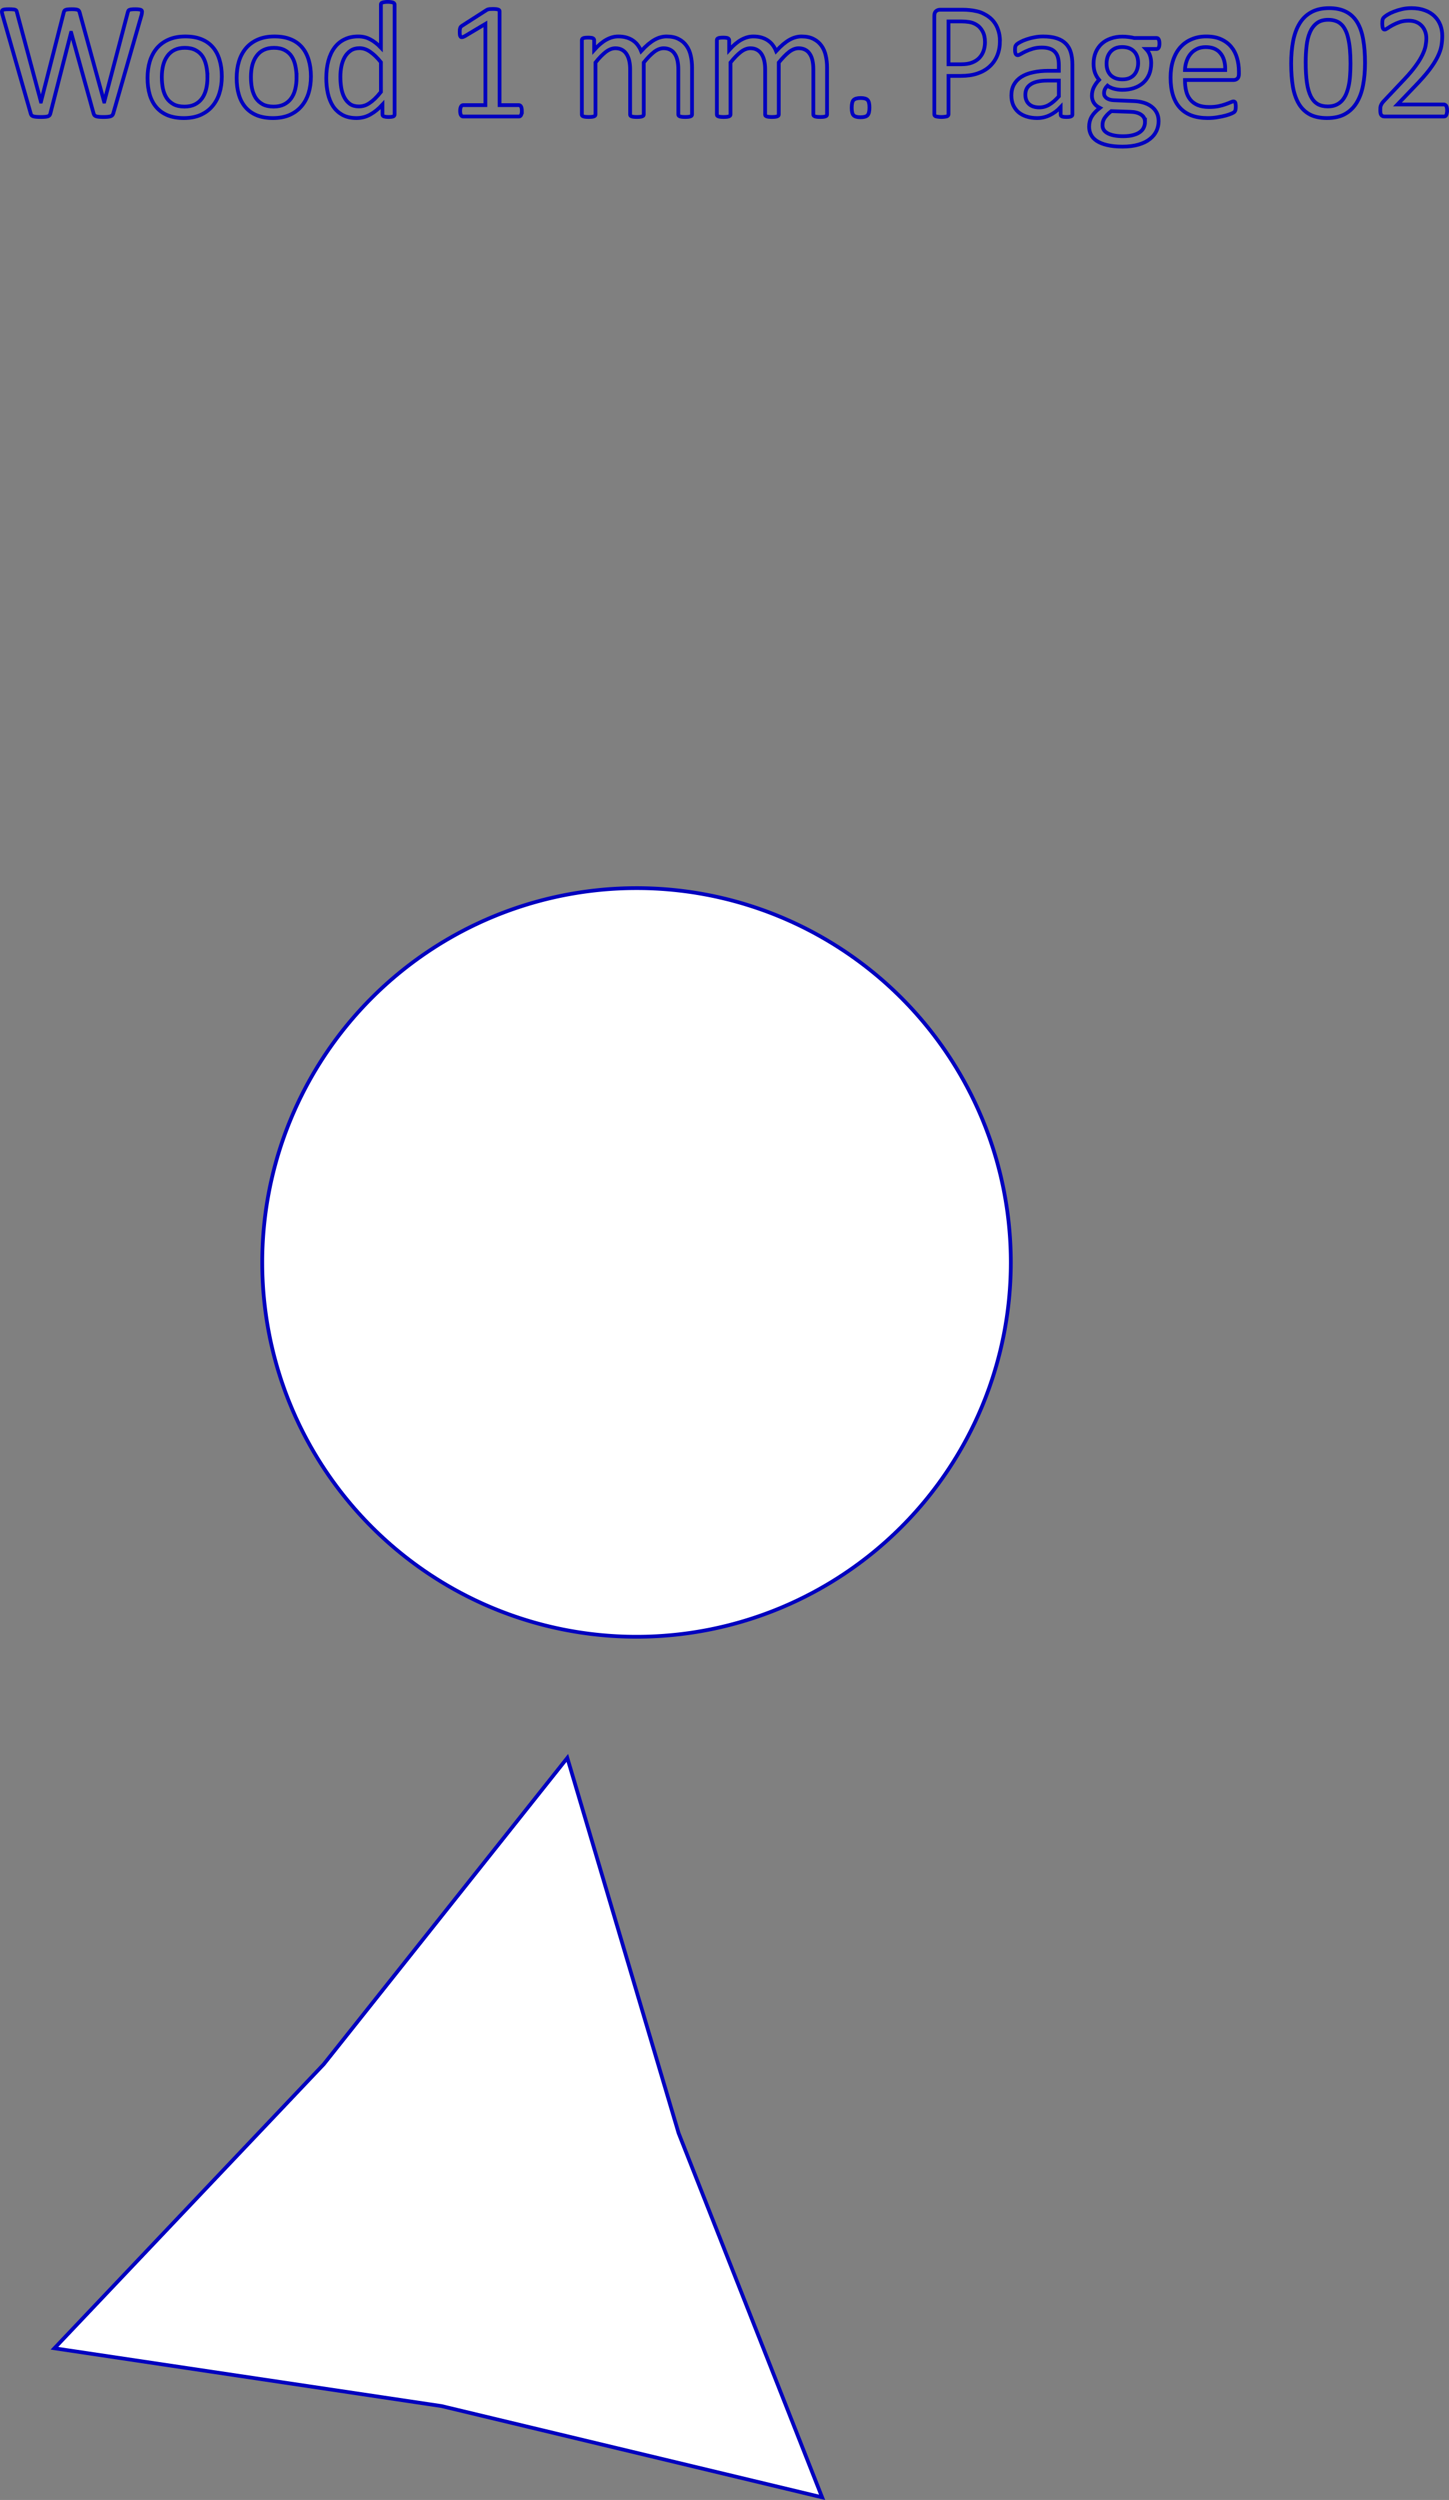 <?xml version="1.0" encoding="UTF-8" standalone="no"?>
<svg
   inkscape:label="LA410-complettTree"
   sodipodi:docname="6bc6a93a19da2e13a8b7357b55484716toy.svg.Wood1mm.02_cropped.svg"
   inkscape:version="1.1.1 (eb90963e84, 2021-10-02)"
   id="svg1004"
   version="1.1"
   viewBox="0 0 193.569 333.942"
   height="333.942mm"
   width="193.569mm"
   xmlns:inkscape="http://www.inkscape.org/namespaces/inkscape"
   xmlns:sodipodi="http://sodipodi.sourceforge.net/DTD/sodipodi-0.dtd"
   xmlns="http://www.w3.org/2000/svg"
   xmlns:svg="http://www.w3.org/2000/svg">
  <rect x="0" y="0" width="193.569" height="333.942" fill="#808080" stroke="none"/>
  <defs
     id="defs26" />
  <sodipodi:namedview
     id="namedview24"
     pagecolor="#ffffff"
     bordercolor="#666666"
     borderopacity="1.0"
     inkscape:pageshadow="2"
     inkscape:pageopacity="0.0"
     inkscape:pagecheckerboard="0"
     inkscape:document-units="mm" />
  <g
     id="layer20"
     inkscape:label="Wood1mm"
     inkscape:groupmode="layer"
     transform="translate(-1983.732,-1523.587)"
     style="display:inline">
    <g
       inkscape:groupmode="layer"
       id="layer30"
       inkscape:label="02"
       style="display:inline">
      <g
         id="layer3-5"
         inkscape:label="Cut"
         style="display:inline"
         transform="translate(1191.223,1203.012)"
         inkscape:groupmode="layer">
        <path
           id="path20926"
           style="display:inline;fill:#ffffff;stroke:#0000bf;stroke-width:0.5;stroke-miterlimit:4;stroke-dasharray:none"
           d="m 927.542,489.209 a 50,50 0 0 1 -50,50 50,50 0 0 1 -50,-50 50,50 0 0 1 50,-50 50,50 0 0 1 50,50 z" />
        <path
           id="path21058"
           style="display:inline;fill:#ffffff;stroke:#0000bf;stroke-width:0.5;stroke-miterlimit:4;stroke-dasharray:none"
           d="m 902.332,654.162 -50.842,-12.188 -51.711,-7.721 35.977,-37.937 32.541,-40.922 14.866,50.125 z" />
      </g>
      <g
         id="layer4"
         inkscape:label="Engrave"
         style="display:inline"
         transform="translate(1191.223,1203.012)"
         inkscape:groupmode="layer">
        <g
           aria-label="Wood 1 mm. Page 02"
           id="text8197-6"
           style="font-size:22.578px;line-height:1.25;font-family:Calibri;-inkscape-font-specification:Calibri;letter-spacing:0px;word-spacing:0px;display:inline;fill:none;stroke:#0000bf;stroke-width:0.5;stroke-miterlimit:4;stroke-dasharray:none">
          <path
             d="m 807.642,335.719 q -0.044,0.154 -0.132,0.254 -0.088,0.088 -0.243,0.143 -0.154,0.044 -0.386,0.066 -0.22,0.022 -0.551,0.022 -0.342,0 -0.584,-0.022 -0.232,-0.022 -0.386,-0.066 -0.154,-0.055 -0.232,-0.143 -0.077,-0.099 -0.121,-0.254 l -2.988,-10.771 h -0.022 l -2.756,10.771 q -0.033,0.154 -0.11,0.254 -0.077,0.088 -0.22,0.143 -0.143,0.044 -0.375,0.066 -0.22,0.022 -0.573,0.022 -0.364,0 -0.606,-0.022 -0.243,-0.022 -0.397,-0.066 -0.154,-0.055 -0.243,-0.143 -0.077,-0.099 -0.11,-0.254 l -3.77,-13.174 q -0.066,-0.254 -0.077,-0.397 0,-0.143 0.088,-0.22 0.099,-0.077 0.309,-0.099 0.209,-0.022 0.562,-0.022 0.342,0 0.54,0.022 0.198,0.011 0.298,0.055 0.11,0.044 0.143,0.121 0.044,0.077 0.066,0.198 l 3.208,11.95 h 0.011 l 3.043,-11.928 q 0.033,-0.121 0.077,-0.198 0.055,-0.088 0.165,-0.132 0.11,-0.044 0.309,-0.066 0.209,-0.022 0.54,-0.022 0.309,0 0.485,0.022 0.187,0.022 0.298,0.066 0.11,0.044 0.154,0.132 0.055,0.077 0.088,0.198 l 3.274,11.928 h 0.022 l 3.142,-11.939 q 0.033,-0.11 0.066,-0.187 0.033,-0.088 0.132,-0.132 0.11,-0.044 0.298,-0.066 0.198,-0.022 0.518,-0.022 0.331,0 0.518,0.033 0.198,0.022 0.287,0.099 0.088,0.077 0.077,0.22 0,0.143 -0.055,0.397 z"
             id="path7448"
             style="stroke-width:0.5;stroke-miterlimit:4;stroke-dasharray:none" />
          <path
             d="m 822.139,330.791 q 0,1.213 -0.32,2.238 -0.32,1.014 -0.959,1.753 -0.628,0.739 -1.587,1.158 -0.948,0.408 -2.205,0.408 -1.224,0 -2.139,-0.364 -0.904,-0.364 -1.51,-1.058 -0.606,-0.695 -0.904,-1.687 -0.298,-0.992 -0.298,-2.249 0,-1.213 0.309,-2.227 0.32,-1.025 0.948,-1.764 0.639,-0.739 1.587,-1.147 0.948,-0.408 2.216,-0.408 1.224,0 2.128,0.364 0.915,0.364 1.521,1.058 0.606,0.695 0.904,1.687 0.309,0.992 0.309,2.238 z m -1.918,0.121 q 0,-0.805 -0.154,-1.521 -0.143,-0.717 -0.485,-1.257 -0.342,-0.54 -0.926,-0.849 -0.584,-0.32 -1.455,-0.32 -0.805,0 -1.389,0.287 -0.573,0.287 -0.948,0.816 -0.375,0.518 -0.562,1.235 -0.176,0.717 -0.176,1.565 0,0.816 0.143,1.532 0.154,0.717 0.496,1.257 0.353,0.529 0.937,0.849 0.584,0.309 1.455,0.309 0.794,0 1.378,-0.287 0.584,-0.287 0.959,-0.805 0.375,-0.518 0.551,-1.235 0.176,-0.717 0.176,-1.576 z"
             id="path7450"
             style="stroke-width:0.5;stroke-miterlimit:4;stroke-dasharray:none" />
          <path
             d="m 834.045,330.791 q 0,1.213 -0.32,2.238 -0.32,1.014 -0.959,1.753 -0.628,0.739 -1.587,1.158 -0.948,0.408 -2.205,0.408 -1.224,0 -2.139,-0.364 -0.904,-0.364 -1.51,-1.058 -0.606,-0.695 -0.904,-1.687 -0.298,-0.992 -0.298,-2.249 0,-1.213 0.309,-2.227 0.32,-1.025 0.948,-1.764 0.639,-0.739 1.587,-1.147 0.948,-0.408 2.216,-0.408 1.224,0 2.128,0.364 0.915,0.364 1.521,1.058 0.606,0.695 0.904,1.687 0.309,0.992 0.309,2.238 z m -1.918,0.121 q 0,-0.805 -0.154,-1.521 -0.143,-0.717 -0.485,-1.257 -0.342,-0.54 -0.926,-0.849 -0.584,-0.32 -1.455,-0.32 -0.805,0 -1.389,0.287 -0.573,0.287 -0.948,0.816 -0.375,0.518 -0.562,1.235 -0.176,0.717 -0.176,1.565 0,0.816 0.143,1.532 0.154,0.717 0.496,1.257 0.353,0.529 0.937,0.849 0.584,0.309 1.455,0.309 0.794,0 1.378,-0.287 0.584,-0.287 0.959,-0.805 0.375,-0.518 0.551,-1.235 0.176,-0.717 0.176,-1.576 z"
             id="path7452"
             style="stroke-width:0.5;stroke-miterlimit:4;stroke-dasharray:none" />
          <path
             d="m 845.224,335.862 q 0,0.088 -0.044,0.154 -0.033,0.066 -0.132,0.11 -0.088,0.033 -0.243,0.055 -0.154,0.022 -0.375,0.022 -0.232,0 -0.386,-0.022 -0.154,-0.022 -0.254,-0.055 -0.099,-0.044 -0.143,-0.11 -0.044,-0.066 -0.044,-0.154 v -1.312 q -0.783,0.849 -1.632,1.323 -0.838,0.474 -1.841,0.474 -1.091,0 -1.863,-0.419 -0.772,-0.43 -1.257,-1.147 -0.474,-0.728 -0.695,-1.698 -0.22,-0.981 -0.22,-2.062 0,-1.279 0.276,-2.304 0.276,-1.036 0.816,-1.764 0.54,-0.728 1.334,-1.113 0.805,-0.397 1.852,-0.397 0.871,0 1.587,0.386 0.728,0.375 1.433,1.113 v -5.766 q 0,-0.077 0.033,-0.143 0.044,-0.077 0.154,-0.11 0.11,-0.044 0.276,-0.066 0.176,-0.033 0.441,-0.033 0.276,0 0.452,0.033 0.176,0.022 0.276,0.066 0.099,0.033 0.143,0.11 0.055,0.066 0.055,0.143 z m -1.83,-6.978 q -0.739,-0.915 -1.433,-1.389 -0.683,-0.485 -1.433,-0.485 -0.695,0 -1.18,0.331 -0.485,0.331 -0.794,0.871 -0.298,0.54 -0.441,1.224 -0.132,0.684 -0.132,1.389 0,0.75 0.11,1.466 0.121,0.717 0.408,1.279 0.287,0.551 0.761,0.893 0.474,0.331 1.191,0.331 0.364,0 0.695,-0.099 0.342,-0.099 0.695,-0.331 0.353,-0.232 0.739,-0.595 0.386,-0.375 0.816,-0.915 z"
             id="path7454"
             style="stroke-width:0.5;stroke-miterlimit:4;stroke-dasharray:none" />
          <path
             d="m 862.223,335.388 q 0,0.209 -0.033,0.353 -0.033,0.143 -0.088,0.232 -0.055,0.088 -0.132,0.132 -0.066,0.033 -0.143,0.033 h -7.452 q -0.077,0 -0.143,-0.033 -0.066,-0.044 -0.132,-0.132 -0.055,-0.088 -0.088,-0.232 -0.033,-0.143 -0.033,-0.353 0,-0.198 0.033,-0.342 0.033,-0.143 0.077,-0.232 0.055,-0.099 0.121,-0.143 0.077,-0.055 0.165,-0.055 h 2.977 v -10.848 l -2.756,1.643 q -0.209,0.11 -0.342,0.132 -0.121,0.022 -0.198,-0.044 -0.077,-0.077 -0.11,-0.243 -0.022,-0.165 -0.022,-0.419 0,-0.187 0.011,-0.32 0.022,-0.132 0.055,-0.22 0.033,-0.088 0.088,-0.154 0.066,-0.066 0.165,-0.132 l 3.285,-2.106 q 0.044,-0.033 0.11,-0.055 0.066,-0.022 0.165,-0.044 0.099,-0.022 0.232,-0.022 0.132,-0.011 0.331,-0.011 0.265,0 0.441,0.022 0.176,0.022 0.276,0.066 0.099,0.033 0.132,0.099 0.033,0.055 0.033,0.121 v 12.535 h 2.58 q 0.088,0 0.165,0.055 0.077,0.044 0.121,0.143 0.055,0.088 0.077,0.232 0.033,0.143 0.033,0.342 z"
             id="path7456"
             style="stroke-width:0.5;stroke-miterlimit:4;stroke-dasharray:none" />
          <path
             d="m 884.955,335.862 q 0,0.088 -0.044,0.154 -0.044,0.055 -0.143,0.099 -0.099,0.044 -0.276,0.066 -0.176,0.022 -0.441,0.022 -0.276,0 -0.452,-0.022 -0.176,-0.022 -0.287,-0.066 -0.099,-0.044 -0.143,-0.099 -0.044,-0.066 -0.044,-0.154 v -6.03 q 0,-0.628 -0.11,-1.147 -0.11,-0.518 -0.353,-0.893 -0.243,-0.375 -0.617,-0.573 -0.375,-0.198 -0.882,-0.198 -0.628,0 -1.268,0.485 -0.628,0.485 -1.389,1.422 v 6.934 q 0,0.088 -0.044,0.154 -0.044,0.055 -0.154,0.099 -0.099,0.044 -0.276,0.066 -0.176,0.022 -0.441,0.022 -0.254,0 -0.441,-0.022 -0.176,-0.022 -0.287,-0.066 -0.099,-0.044 -0.143,-0.099 -0.033,-0.066 -0.033,-0.154 v -6.03 q 0,-0.628 -0.121,-1.147 -0.121,-0.518 -0.364,-0.893 -0.243,-0.375 -0.617,-0.573 -0.364,-0.198 -0.871,-0.198 -0.628,0 -1.268,0.485 -0.639,0.485 -1.389,1.422 v 6.934 q 0,0.088 -0.044,0.154 -0.044,0.055 -0.143,0.099 -0.099,0.044 -0.276,0.066 -0.176,0.022 -0.452,0.022 -0.265,0 -0.441,-0.022 -0.176,-0.022 -0.287,-0.066 -0.099,-0.044 -0.143,-0.099 -0.033,-0.066 -0.033,-0.154 v -9.922 q 0,-0.088 0.033,-0.143 0.033,-0.066 0.132,-0.11 0.099,-0.055 0.254,-0.066 0.154,-0.022 0.408,-0.022 0.243,0 0.397,0.022 0.165,0.011 0.254,0.066 0.088,0.044 0.121,0.11 0.044,0.055 0.044,0.143 v 1.312 q 0.838,-0.937 1.621,-1.367 0.794,-0.441 1.599,-0.441 0.617,0 1.102,0.143 0.496,0.143 0.871,0.408 0.375,0.254 0.639,0.617 0.265,0.353 0.441,0.794 0.496,-0.54 0.937,-0.915 0.452,-0.375 0.86,-0.606 0.419,-0.232 0.805,-0.331 0.397,-0.11 0.794,-0.11 0.959,0 1.61,0.342 0.65,0.331 1.047,0.893 0.408,0.562 0.573,1.323 0.176,0.75 0.176,1.587 z"
             id="path7458"
             style="stroke-width:0.5;stroke-miterlimit:4;stroke-dasharray:none" />
          <path
             d="m 902.991,335.862 q 0,0.088 -0.044,0.154 -0.044,0.055 -0.143,0.099 -0.099,0.044 -0.276,0.066 -0.176,0.022 -0.441,0.022 -0.276,0 -0.452,-0.022 -0.176,-0.022 -0.287,-0.066 -0.099,-0.044 -0.143,-0.099 -0.044,-0.066 -0.044,-0.154 v -6.03 q 0,-0.628 -0.11,-1.147 -0.11,-0.518 -0.353,-0.893 -0.243,-0.375 -0.617,-0.573 -0.375,-0.198 -0.882,-0.198 -0.628,0 -1.268,0.485 -0.628,0.485 -1.389,1.422 v 6.934 q 0,0.088 -0.044,0.154 -0.044,0.055 -0.154,0.099 -0.099,0.044 -0.276,0.066 -0.176,0.022 -0.441,0.022 -0.254,0 -0.441,-0.022 -0.176,-0.022 -0.287,-0.066 -0.099,-0.044 -0.143,-0.099 -0.033,-0.066 -0.033,-0.154 v -6.03 q 0,-0.628 -0.121,-1.147 -0.121,-0.518 -0.364,-0.893 -0.243,-0.375 -0.617,-0.573 -0.364,-0.198 -0.871,-0.198 -0.628,0 -1.268,0.485 -0.639,0.485 -1.389,1.422 v 6.934 q 0,0.088 -0.044,0.154 -0.044,0.055 -0.143,0.099 -0.099,0.044 -0.276,0.066 -0.176,0.022 -0.452,0.022 -0.265,0 -0.441,-0.022 -0.176,-0.022 -0.287,-0.066 -0.099,-0.044 -0.143,-0.099 -0.033,-0.066 -0.033,-0.154 v -9.922 q 0,-0.088 0.033,-0.143 0.033,-0.066 0.132,-0.11 0.099,-0.055 0.254,-0.066 0.154,-0.022 0.408,-0.022 0.243,0 0.397,0.022 0.165,0.011 0.254,0.066 0.088,0.044 0.121,0.11 0.044,0.055 0.044,0.143 v 1.312 q 0.838,-0.937 1.621,-1.367 0.794,-0.441 1.599,-0.441 0.617,0 1.102,0.143 0.496,0.143 0.871,0.408 0.375,0.254 0.639,0.617 0.265,0.353 0.441,0.794 0.496,-0.54 0.937,-0.915 0.452,-0.375 0.86,-0.606 0.419,-0.232 0.805,-0.331 0.397,-0.11 0.794,-0.11 0.959,0 1.61,0.342 0.65,0.331 1.047,0.893 0.408,0.562 0.573,1.323 0.176,0.75 0.176,1.587 z"
             id="path7460"
             style="stroke-width:0.5;stroke-miterlimit:4;stroke-dasharray:none" />
          <path
             d="m 908.657,334.936 q 0,0.783 -0.265,1.047 -0.254,0.254 -0.937,0.254 -0.661,0 -0.915,-0.254 -0.254,-0.254 -0.254,-1.014 0,-0.783 0.254,-1.036 0.265,-0.265 0.948,-0.265 0.661,0 0.915,0.254 0.254,0.254 0.254,1.014 z"
             id="path7462"
             style="stroke-width:0.5;stroke-miterlimit:4;stroke-dasharray:none" />
          <path
             d="m 926.087,326.051 q 0,1.069 -0.353,1.929 -0.353,0.86 -1.014,1.466 -0.65,0.606 -1.61,0.937 -0.948,0.331 -2.271,0.331 h -1.621 v 5.137 q 0,0.088 -0.055,0.154 -0.044,0.066 -0.154,0.11 -0.099,0.033 -0.287,0.055 -0.176,0.033 -0.452,0.033 -0.276,0 -0.463,-0.033 -0.176,-0.022 -0.287,-0.055 -0.11,-0.044 -0.154,-0.11 -0.044,-0.066 -0.044,-0.154 v -13.163 q 0,-0.441 0.232,-0.628 0.232,-0.187 0.518,-0.187 h 3.054 q 0.463,0 0.882,0.044 0.43,0.033 1.003,0.165 0.584,0.121 1.18,0.474 0.606,0.342 1.025,0.849 0.419,0.507 0.639,1.18 0.232,0.661 0.232,1.466 z m -1.995,0.154 q 0,-0.871 -0.331,-1.455 -0.32,-0.584 -0.805,-0.871 -0.474,-0.287 -0.992,-0.364 -0.507,-0.077 -0.992,-0.077 h -1.753 v 5.722 h 1.709 q 0.86,0 1.422,-0.22 0.573,-0.22 0.959,-0.606 0.386,-0.397 0.584,-0.937 0.198,-0.551 0.198,-1.191 z"
             id="path7464"
             style="stroke-width:0.5;stroke-miterlimit:4;stroke-dasharray:none" />
          <path
             d="m 935.766,335.873 q 0,0.132 -0.088,0.198 -0.088,0.066 -0.243,0.099 -0.154,0.033 -0.452,0.033 -0.287,0 -0.463,-0.033 -0.165,-0.033 -0.243,-0.099 -0.077,-0.066 -0.077,-0.198 v -0.992 q -0.65,0.695 -1.455,1.08 -0.794,0.386 -1.687,0.386 -0.783,0 -1.422,-0.209 -0.628,-0.198 -1.08,-0.584 -0.441,-0.386 -0.695,-0.948 -0.243,-0.562 -0.243,-1.279 0,-0.838 0.342,-1.455 0.342,-0.617 0.981,-1.025 0.639,-0.408 1.565,-0.606 0.926,-0.209 2.084,-0.209 h 1.367 v -0.772 q 0,-0.573 -0.121,-1.014 -0.121,-0.441 -0.397,-0.728 -0.265,-0.298 -0.695,-0.441 -0.43,-0.154 -1.058,-0.154 -0.672,0 -1.213,0.165 -0.529,0.154 -0.937,0.353 -0.397,0.187 -0.672,0.353 -0.265,0.154 -0.397,0.154 -0.088,0 -0.154,-0.044 -0.066,-0.044 -0.121,-0.132 -0.044,-0.088 -0.066,-0.22 -0.022,-0.143 -0.022,-0.309 0,-0.276 0.033,-0.43 0.044,-0.165 0.187,-0.309 0.154,-0.143 0.518,-0.331 0.364,-0.198 0.838,-0.353 0.474,-0.165 1.036,-0.265 0.562,-0.11 1.136,-0.11 1.069,0 1.819,0.243 0.75,0.243 1.213,0.717 0.463,0.463 0.672,1.158 0.209,0.695 0.209,1.621 z m -1.808,-4.531 h -1.554 q -0.75,0 -1.301,0.132 -0.551,0.121 -0.915,0.375 -0.364,0.243 -0.54,0.595 -0.165,0.342 -0.165,0.794 0,0.772 0.485,1.235 0.496,0.452 1.378,0.452 0.717,0 1.323,-0.364 0.617,-0.364 1.29,-1.113 z"
             id="path7466"
             style="stroke-width:0.5;stroke-miterlimit:4;stroke-dasharray:none" />
          <path
             d="m 947.397,326.392 q 0,0.386 -0.11,0.562 -0.099,0.165 -0.265,0.165 h -1.422 q 0.386,0.397 0.54,0.882 0.154,0.474 0.154,0.992 0,0.86 -0.276,1.521 -0.276,0.661 -0.794,1.124 -0.507,0.452 -1.213,0.695 -0.706,0.243 -1.565,0.243 -0.606,0 -1.158,-0.154 -0.54,-0.165 -0.838,-0.408 -0.198,0.198 -0.331,0.452 -0.121,0.254 -0.121,0.584 0,0.386 0.353,0.639 0.364,0.254 0.959,0.276 l 2.591,0.11 q 0.739,0.022 1.356,0.209 0.617,0.176 1.069,0.518 0.452,0.331 0.706,0.827 0.254,0.485 0.254,1.135 0,0.684 -0.287,1.301 -0.287,0.617 -0.882,1.08 -0.584,0.474 -1.499,0.739 -0.915,0.276 -2.161,0.276 -1.202,0 -2.051,-0.209 -0.838,-0.198 -1.378,-0.551 -0.54,-0.353 -0.783,-0.849 -0.243,-0.485 -0.243,-1.058 0,-0.364 0.088,-0.706 0.088,-0.342 0.265,-0.65 0.187,-0.309 0.452,-0.584 0.276,-0.287 0.628,-0.562 -0.54,-0.276 -0.805,-0.695 -0.254,-0.419 -0.254,-0.904 0,-0.672 0.276,-1.202 0.276,-0.529 0.684,-0.948 -0.342,-0.408 -0.54,-0.915 -0.198,-0.518 -0.198,-1.246 0,-0.849 0.287,-1.521 0.287,-0.672 0.794,-1.136 0.507,-0.463 1.213,-0.706 0.717,-0.254 1.554,-0.254 0.452,0 0.838,0.055 0.397,0.044 0.739,0.132 h 2.999 q 0.187,0 0.276,0.187 0.099,0.176 0.099,0.551 z m -2.844,2.613 q 0,-1.014 -0.562,-1.576 -0.551,-0.573 -1.576,-0.573 -0.529,0 -0.926,0.176 -0.386,0.176 -0.65,0.485 -0.254,0.309 -0.386,0.717 -0.121,0.397 -0.121,0.838 0,0.981 0.551,1.543 0.562,0.562 1.565,0.562 0.54,0 0.937,-0.165 0.397,-0.176 0.65,-0.474 0.265,-0.309 0.386,-0.706 0.132,-0.397 0.132,-0.827 z m 0.915,7.86 q 0,-0.639 -0.529,-0.981 -0.518,-0.353 -1.411,-0.375 l -2.569,-0.088 q -0.353,0.276 -0.584,0.529 -0.22,0.243 -0.353,0.463 -0.132,0.232 -0.187,0.452 -0.044,0.22 -0.044,0.452 0,0.717 0.728,1.08 0.728,0.375 2.028,0.375 0.827,0 1.378,-0.165 0.562,-0.154 0.904,-0.419 0.342,-0.265 0.485,-0.606 0.154,-0.342 0.154,-0.717 z"
             id="path7468"
             style="stroke-width:0.5;stroke-miterlimit:4;stroke-dasharray:none" />
          <path
             d="m 958.013,330.471 q 0,0.43 -0.22,0.617 -0.209,0.176 -0.485,0.176 h -6.504 q 0,0.827 0.165,1.488 0.165,0.661 0.551,1.136 0.386,0.474 1.003,0.728 0.617,0.254 1.51,0.254 0.706,0 1.257,-0.11 0.551,-0.121 0.948,-0.265 0.408,-0.143 0.661,-0.254 0.265,-0.121 0.397,-0.121 0.077,0 0.132,0.044 0.066,0.033 0.099,0.11 0.033,0.077 0.044,0.22 0.022,0.132 0.022,0.331 0,0.143 -0.011,0.254 -0.011,0.099 -0.033,0.187 -0.011,0.077 -0.055,0.143 -0.033,0.066 -0.099,0.132 -0.055,0.055 -0.353,0.198 -0.298,0.132 -0.772,0.265 -0.474,0.132 -1.102,0.232 -0.617,0.11 -1.323,0.11 -1.224,0 -2.15,-0.342 -0.915,-0.342 -1.543,-1.014 -0.628,-0.672 -0.948,-1.687 -0.32,-1.014 -0.32,-2.359 0,-1.279 0.331,-2.293 0.331,-1.025 0.948,-1.731 0.628,-0.717 1.51,-1.091 0.882,-0.386 1.973,-0.386 1.169,0 1.984,0.375 0.827,0.375 1.356,1.014 0.529,0.628 0.772,1.488 0.254,0.849 0.254,1.819 z m -1.83,-0.54 q 0.033,-1.433 -0.639,-2.249 -0.661,-0.816 -1.973,-0.816 -0.672,0 -1.18,0.254 -0.507,0.254 -0.849,0.672 -0.342,0.419 -0.529,0.981 -0.187,0.551 -0.209,1.158 z"
             id="path7470"
             style="stroke-width:0.5;stroke-miterlimit:4;stroke-dasharray:none" />
          <path
             d="m 974.859,328.972 q 0,1.643 -0.265,2.999 -0.254,1.356 -0.86,2.337 -0.595,0.97 -1.565,1.51 -0.97,0.529 -2.392,0.529 -1.345,0 -2.271,-0.474 -0.915,-0.485 -1.477,-1.411 -0.562,-0.937 -0.805,-2.293 -0.232,-1.367 -0.232,-3.131 0,-1.632 0.265,-2.988 0.265,-1.367 0.86,-2.337 0.595,-0.981 1.565,-1.51 0.97,-0.54 2.381,-0.54 1.356,0 2.271,0.485 0.926,0.474 1.488,1.411 0.562,0.926 0.794,2.293 0.243,1.356 0.243,3.12 z m -1.94,0.132 q 0,-1.069 -0.077,-1.918 -0.077,-0.849 -0.232,-1.499 -0.143,-0.65 -0.386,-1.113 -0.232,-0.474 -0.562,-0.772 -0.331,-0.309 -0.761,-0.441 -0.419,-0.143 -0.948,-0.143 -0.937,0 -1.521,0.441 -0.584,0.441 -0.926,1.213 -0.331,0.772 -0.452,1.808 -0.121,1.036 -0.121,2.227 0,1.599 0.165,2.723 0.165,1.113 0.518,1.819 0.364,0.706 0.915,1.025 0.562,0.32 1.356,0.32 0.617,0 1.08,-0.198 0.474,-0.198 0.805,-0.562 0.342,-0.375 0.562,-0.893 0.22,-0.518 0.353,-1.147 0.132,-0.628 0.176,-1.356 0.055,-0.739 0.055,-1.532 z"
             id="path7472"
             style="stroke-width:0.5;stroke-miterlimit:4;stroke-dasharray:none" />
          <path
             d="m 985.828,335.322 q 0,0.198 -0.033,0.353 -0.022,0.154 -0.077,0.265 -0.044,0.099 -0.132,0.154 -0.077,0.044 -0.176,0.044 h -7.882 q -0.154,0 -0.276,-0.033 -0.11,-0.044 -0.198,-0.132 -0.077,-0.088 -0.121,-0.254 -0.033,-0.165 -0.033,-0.408 0,-0.22 0.011,-0.386 0.022,-0.165 0.077,-0.287 0.055,-0.132 0.132,-0.254 0.088,-0.132 0.22,-0.276 l 2.767,-2.932 q 0.959,-1.014 1.532,-1.819 0.584,-0.805 0.893,-1.466 0.32,-0.661 0.419,-1.202 0.099,-0.54 0.099,-1.014 0,-0.474 -0.154,-0.893 -0.154,-0.43 -0.452,-0.75 -0.287,-0.32 -0.728,-0.507 -0.441,-0.187 -1.014,-0.187 -0.672,0 -1.213,0.187 -0.529,0.187 -0.937,0.408 -0.397,0.22 -0.672,0.408 -0.265,0.187 -0.397,0.187 -0.077,0 -0.143,-0.044 -0.055,-0.044 -0.099,-0.143 -0.033,-0.099 -0.055,-0.265 -0.022,-0.165 -0.022,-0.397 0,-0.165 0.011,-0.287 0.011,-0.121 0.033,-0.209 0.033,-0.088 0.077,-0.165 0.044,-0.077 0.176,-0.187 0.132,-0.121 0.452,-0.32 0.331,-0.198 0.816,-0.386 0.496,-0.198 1.08,-0.331 0.595,-0.132 1.246,-0.132 1.036,0 1.808,0.298 0.783,0.287 1.29,0.794 0.518,0.507 0.772,1.18 0.254,0.672 0.254,1.433 0,0.684 -0.121,1.367 -0.121,0.672 -0.518,1.466 -0.386,0.783 -1.124,1.753 -0.739,0.959 -1.962,2.216 l -2.26,2.359 h 6.207 q 0.088,0 0.165,0.055 0.088,0.044 0.143,0.143 0.066,0.099 0.088,0.254 0.033,0.143 0.033,0.342 z"
             id="path7474"
             style="stroke-width:0.5;stroke-miterlimit:4;stroke-dasharray:none" />
        </g>
      </g>
    </g>
  </g>
</svg>
